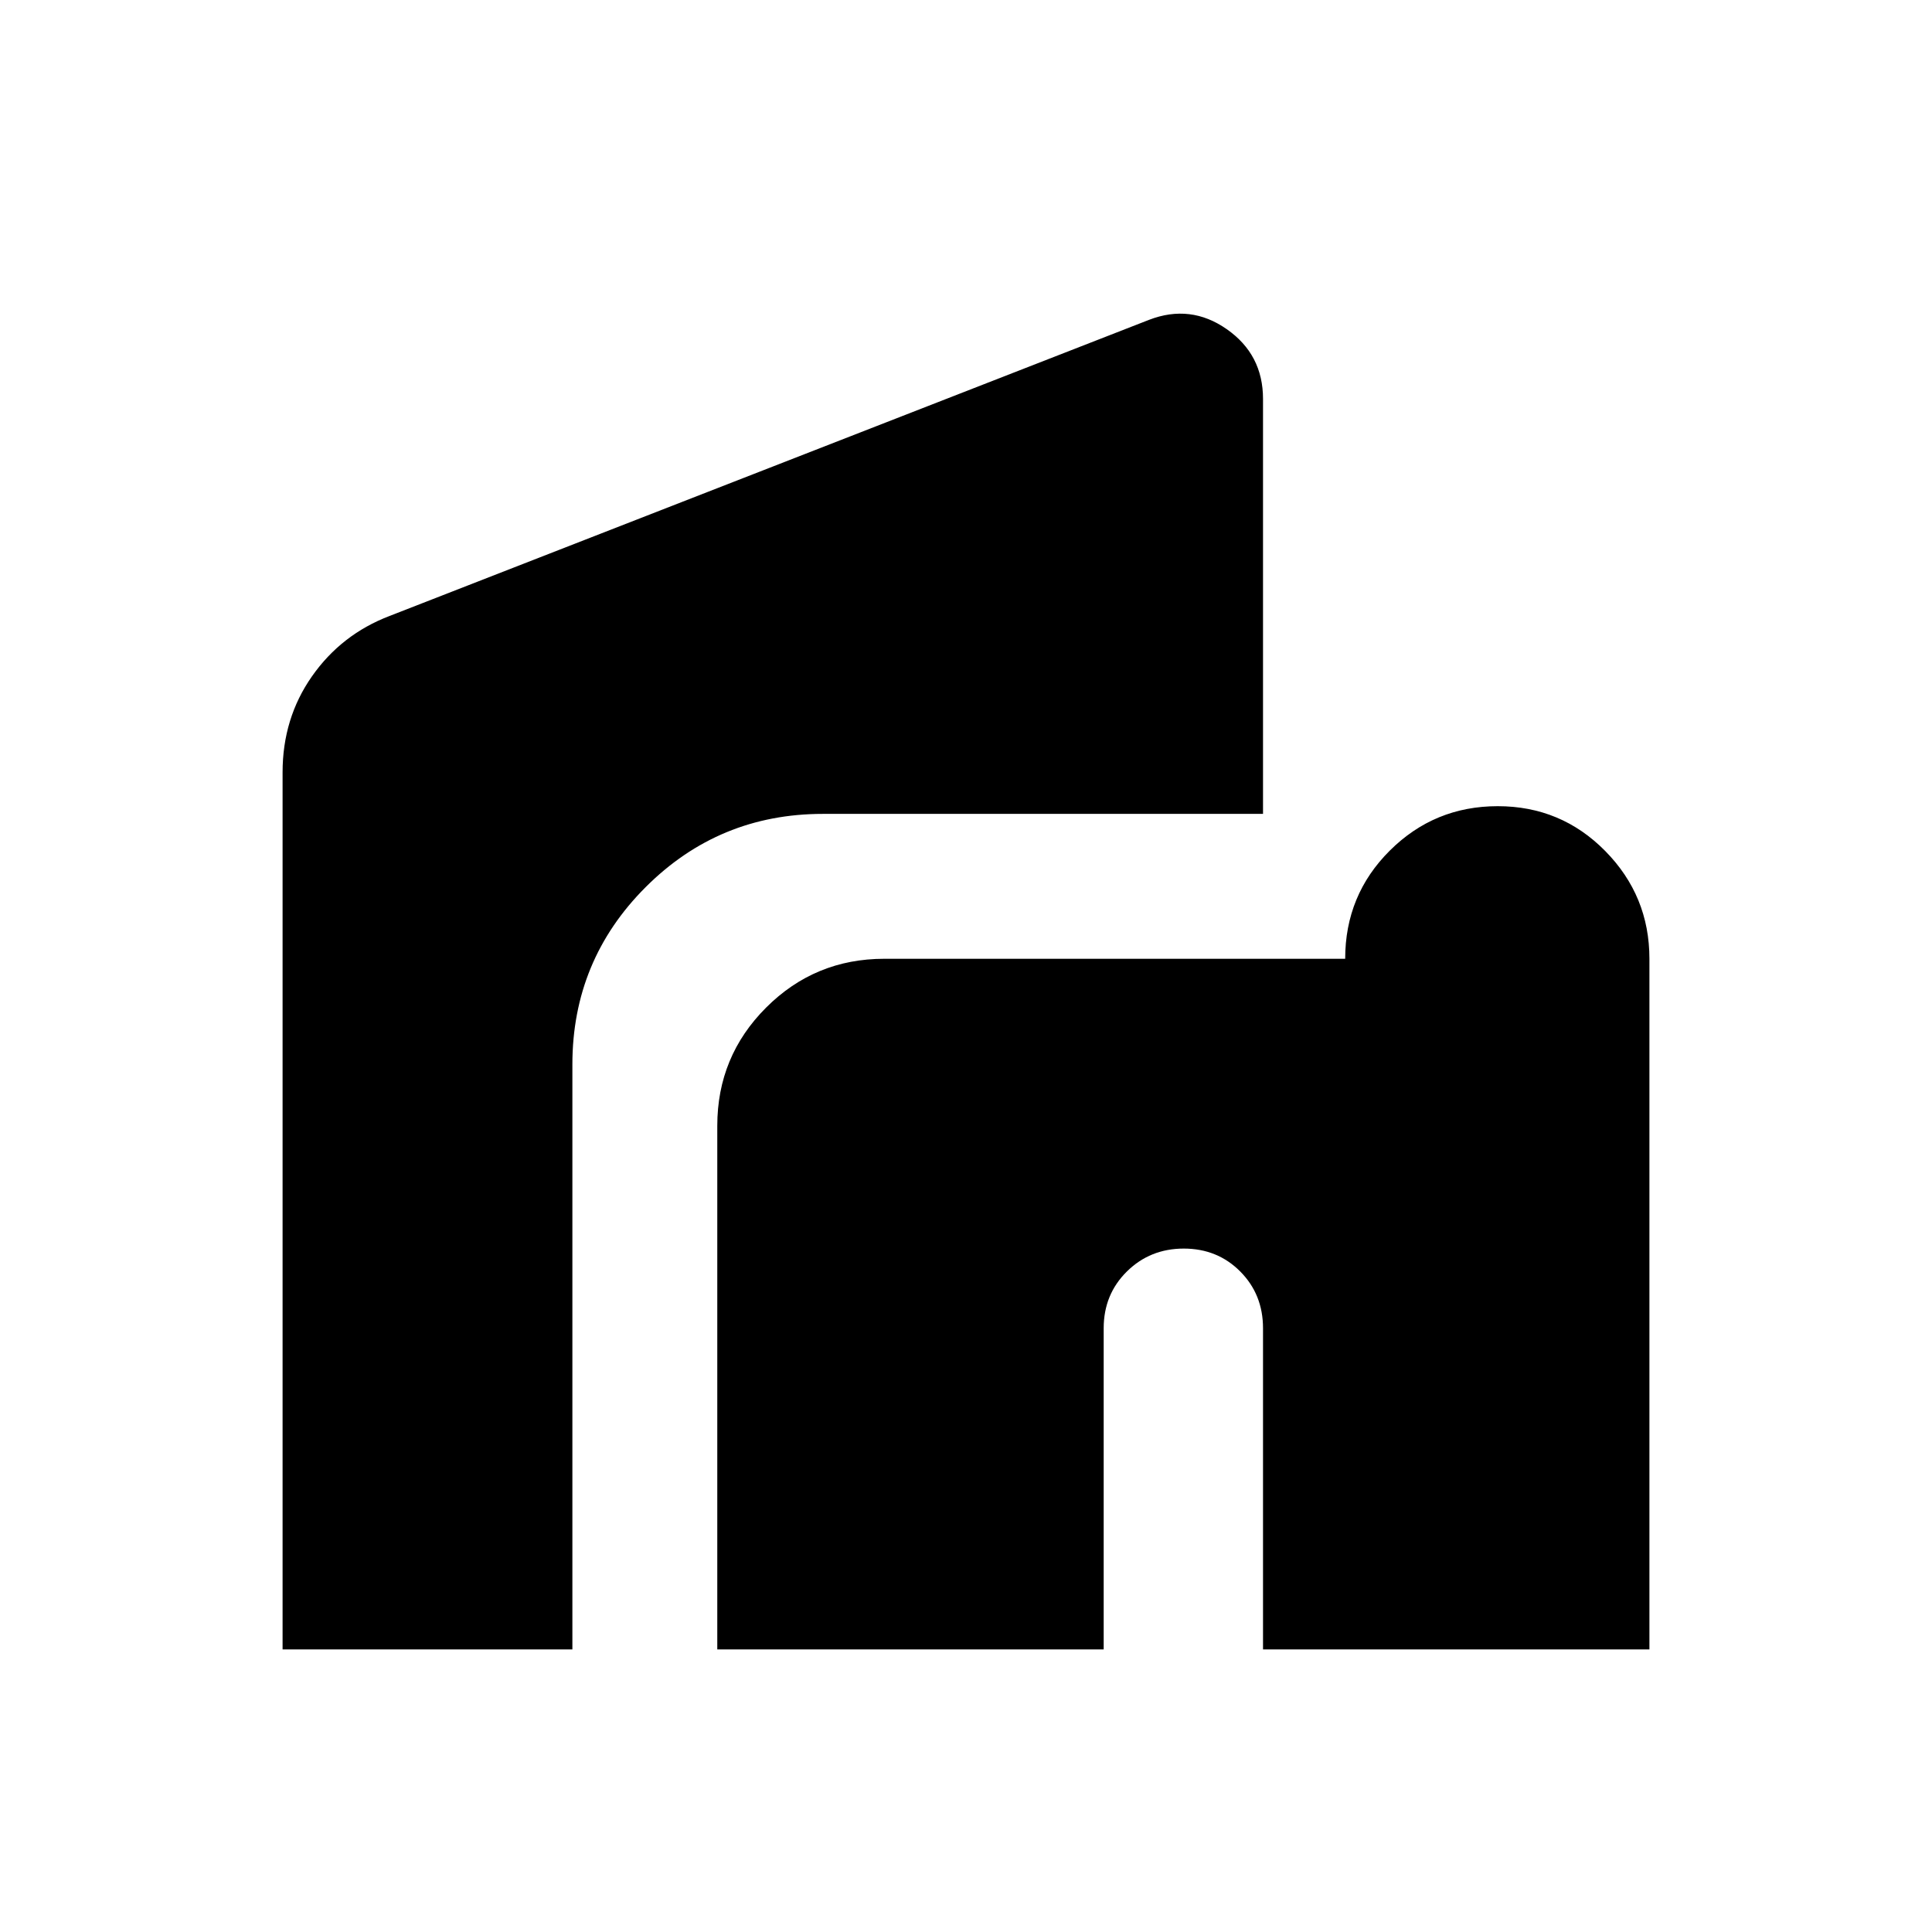 <svg xmlns="http://www.w3.org/2000/svg" height="20" viewBox="0 -960 960 960" width="20"><path d="M356.413-140.413v-260.174q0-34.483 24.259-58.741 24.258-24.259 58.741-24.259h229q0-31.674 22.169-53.75t53.63-22.076q31.462 0 53.418 22.274 21.957 22.274 21.957 53.552v343.174h-192V-300q0-16.824-11.321-28.206-11.32-11.381-28.055-11.381t-28.267 11.381Q548.413-316.824 548.413-300v159.587h-192Zm-216 0v-435.821q0-26.846 14.597-47.696 14.597-20.851 38.577-30.005l377.348-147.13q20.63-7.957 38.641 4.634 18.011 12.592 18.011 34.627v206.217H408.913q-51.695 0-88.098 36.402-36.402 36.403-36.402 88.098v290.674h-144Z"/></svg>